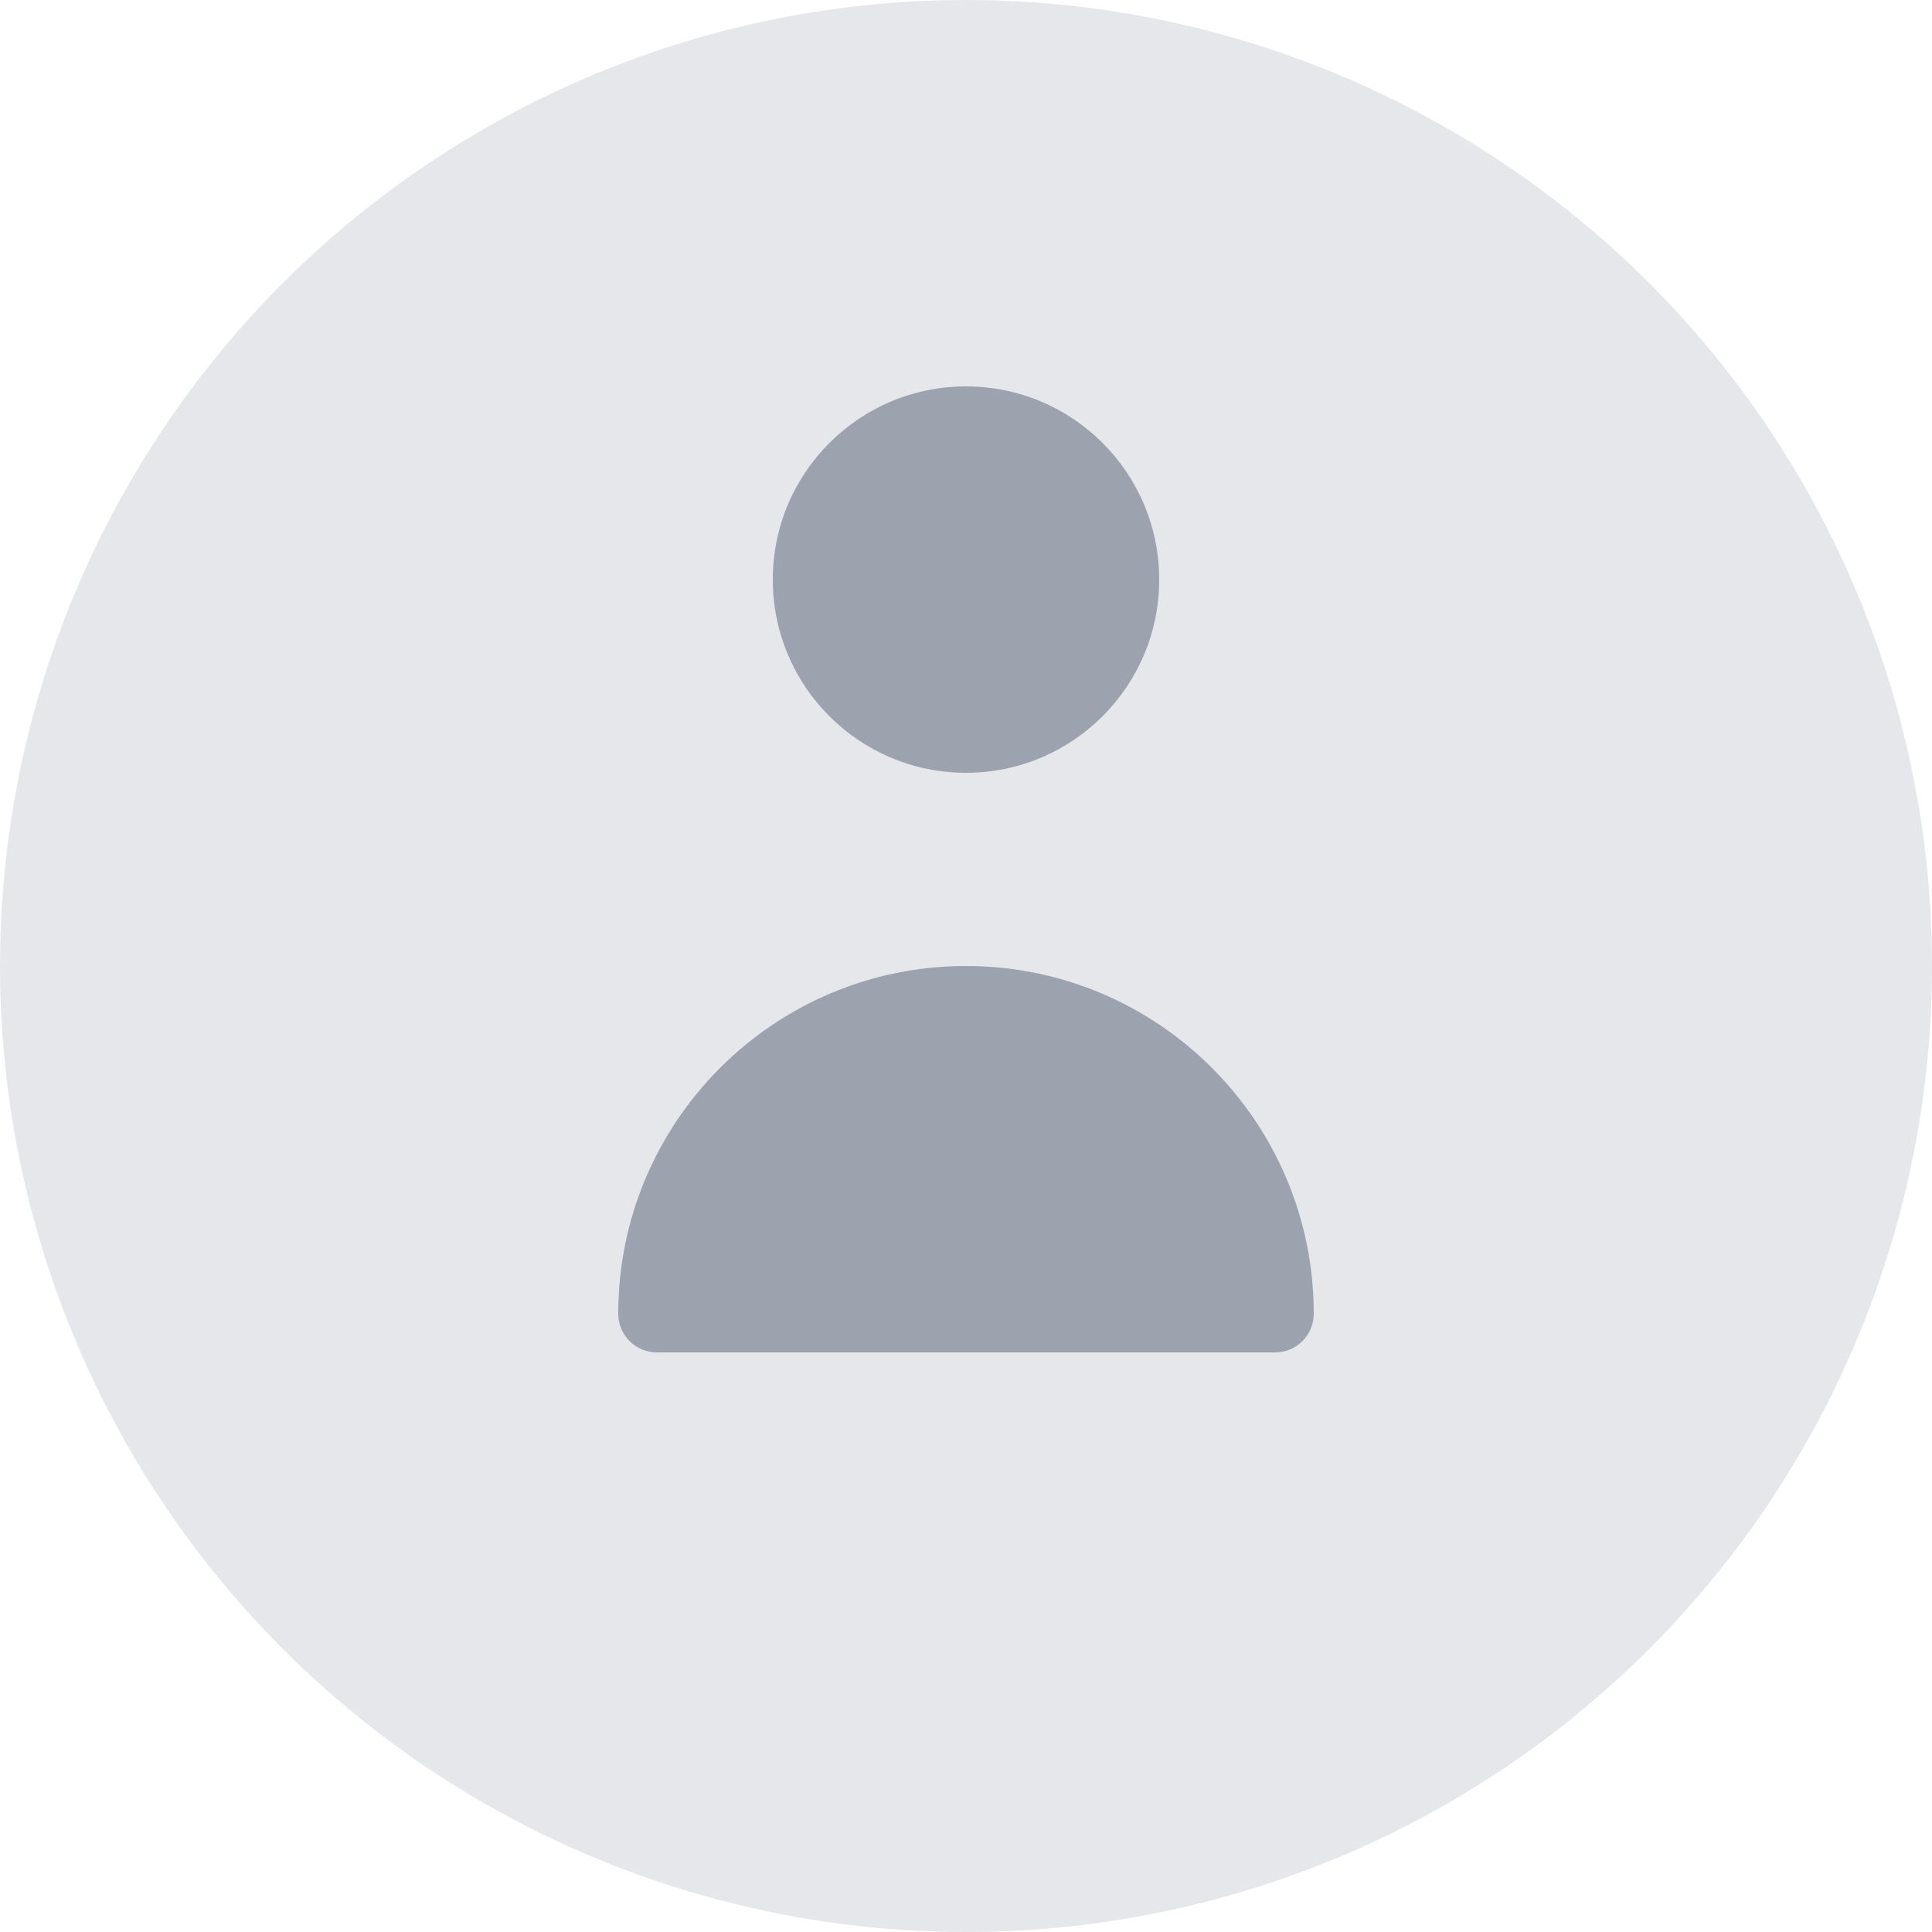<svg width="100" height="100" viewBox="0 0 100 100" fill="none" xmlns="http://www.w3.org/2000/svg">
  <circle cx="50" cy="50" r="50" fill="#E5E7EB"/>
  <path d="M50 40C55.523 40 60 35.523 60 30C60 24.477 55.523 20 50 20C44.477 20 40 24.477 40 30C40 35.523 44.477 40 50 40Z" fill="#9CA3AF"/>
  <path d="M50 50C40.059 50 32 58.059 32 68C32 69.105 32.895 70 34 70H66C67.105 70 68 69.105 68 68C68 58.059 59.941 50 50 50Z" fill="#9CA3AF"/>
</svg>
